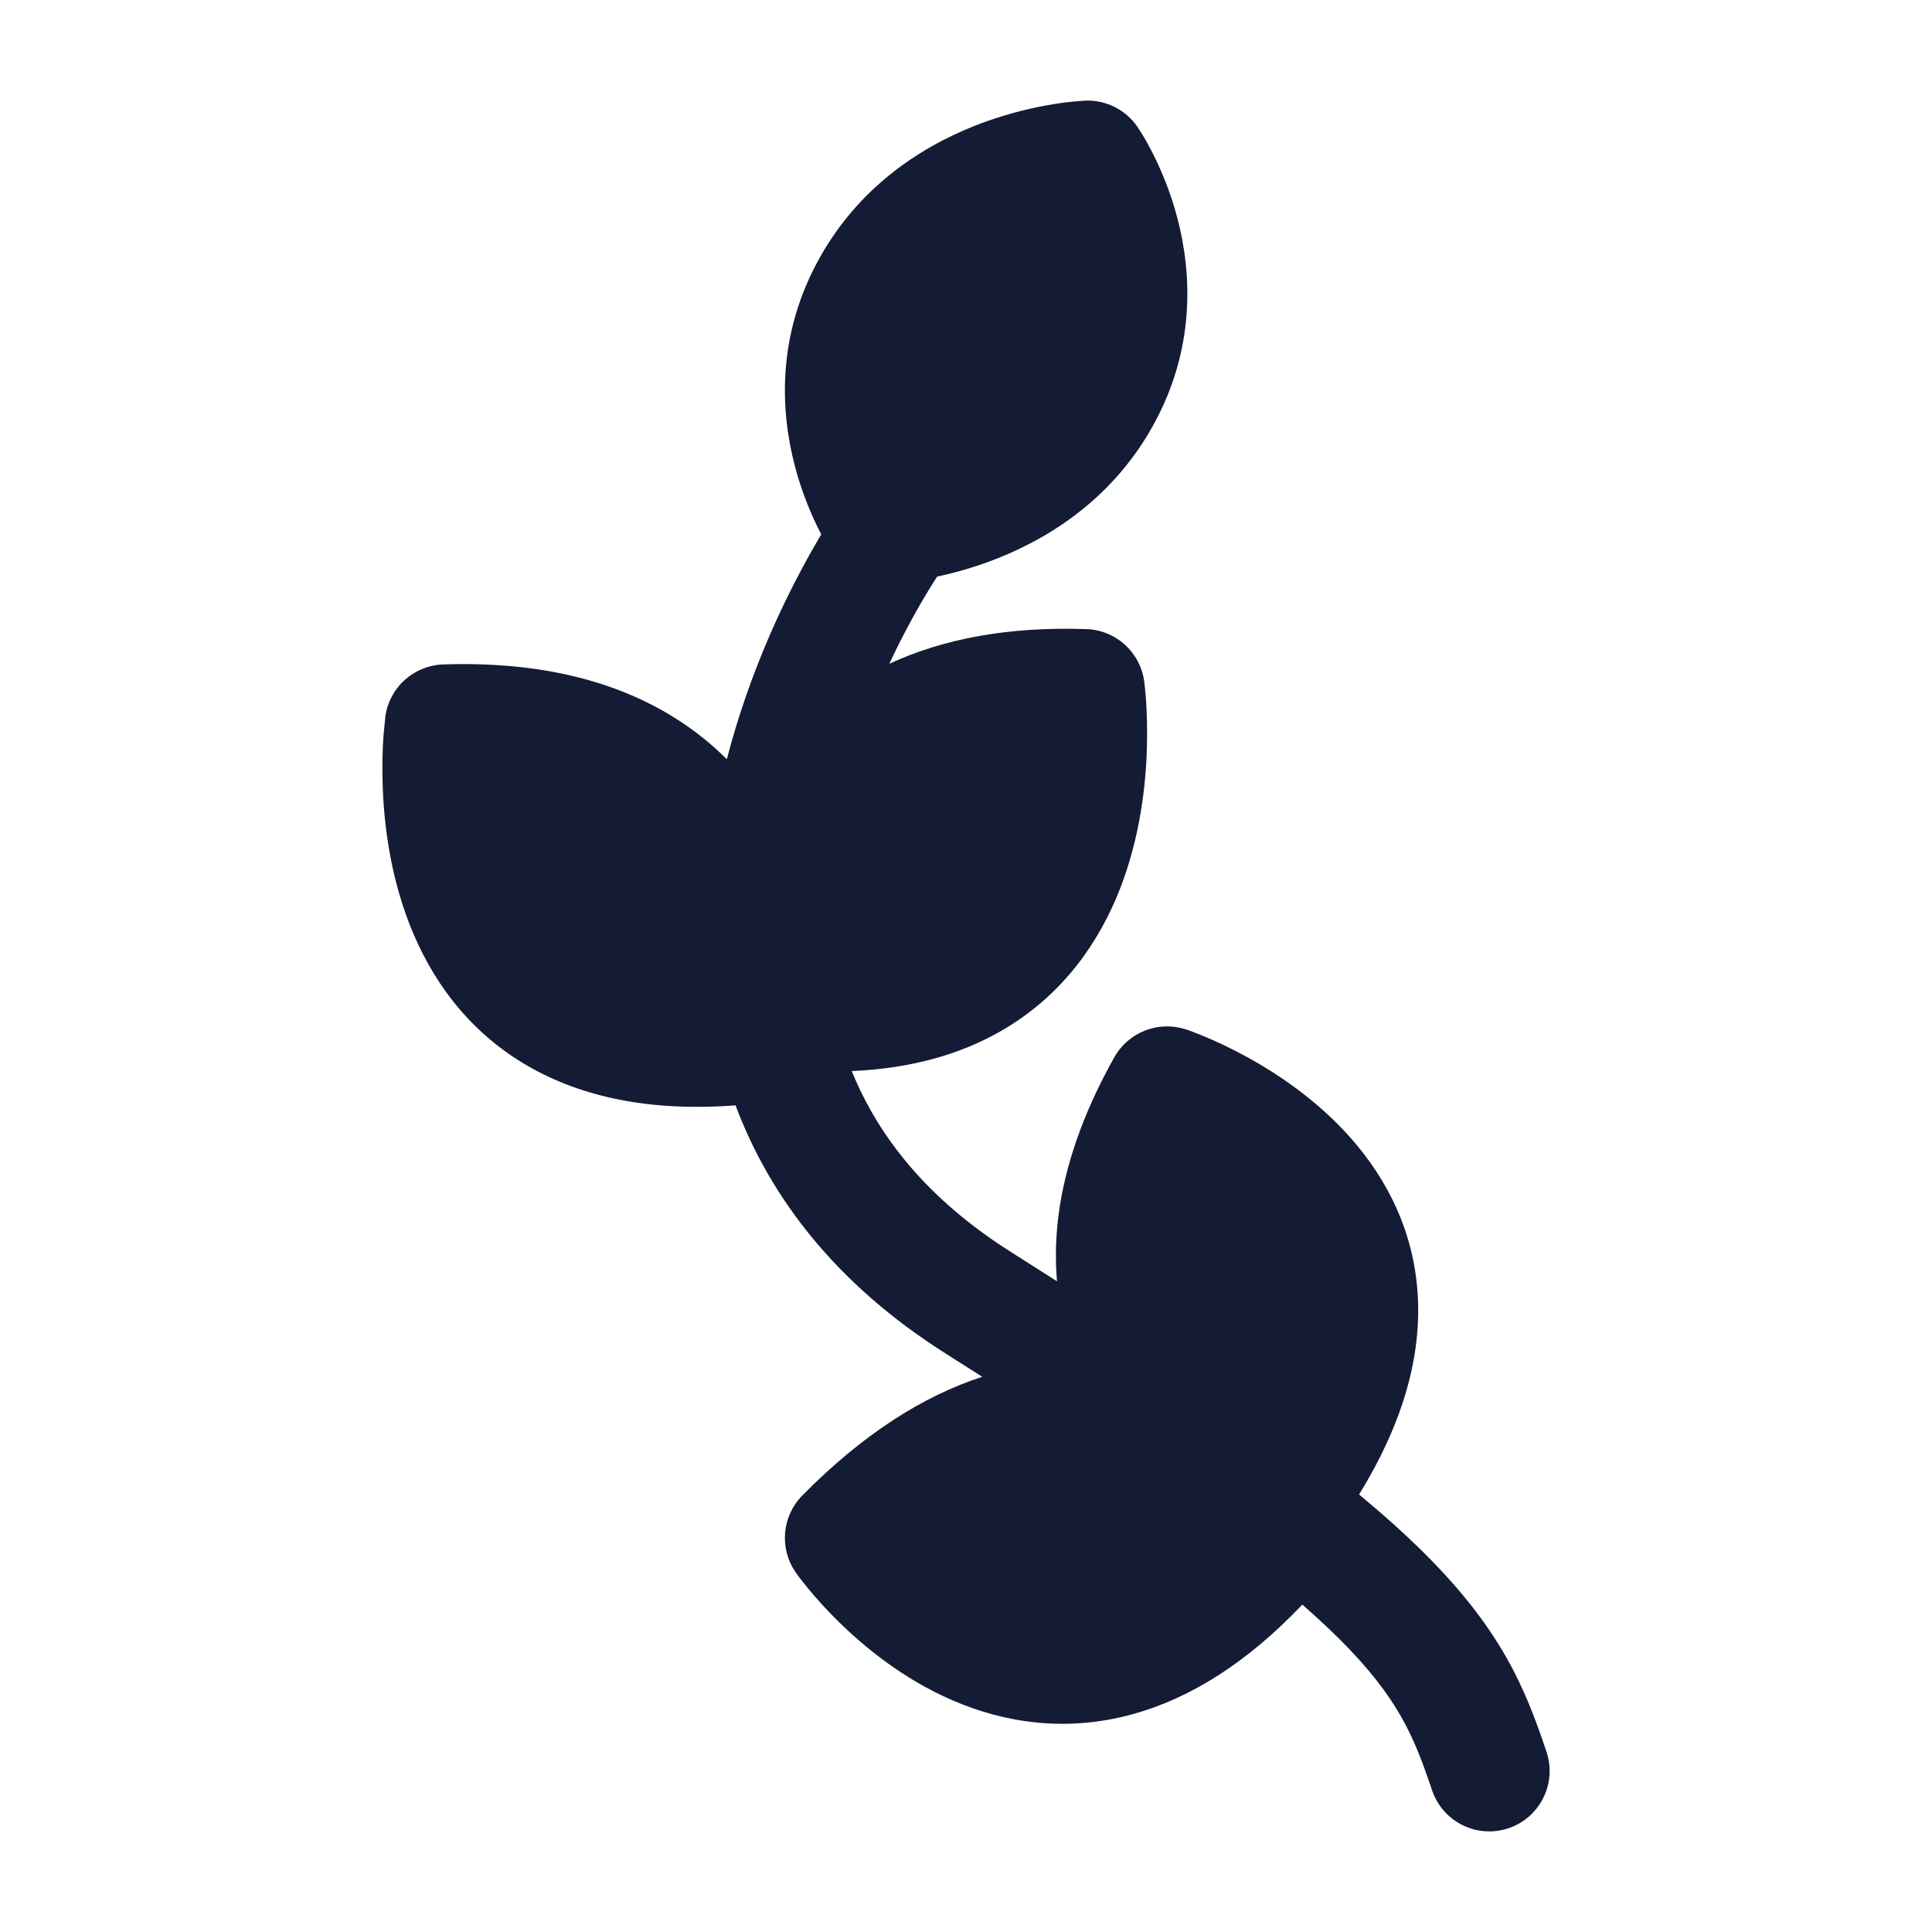 <svg width="24" height="24" viewBox="0 0 24 24" fill="none" xmlns="http://www.w3.org/2000/svg">
<path fill-rule="evenodd" clip-rule="evenodd" d="M14.128 1.573C13.982 1.363 13.74 1.241 13.484 1.25L13.483 1.25L13.362 1.259C13.295 1.265 13.204 1.275 13.093 1.293C12.872 1.328 12.57 1.394 12.234 1.515C11.568 1.756 10.721 2.24 10.184 3.199C9.642 4.166 9.697 5.112 9.873 5.785C9.96 6.12 10.08 6.397 10.178 6.591C10.186 6.607 10.194 6.623 10.202 6.638C9.75 7.398 9.304 8.367 9.029 9.432C8.844 9.247 8.631 9.074 8.386 8.92C7.66 8.464 6.713 8.213 5.504 8.254C5.14 8.267 4.837 8.539 4.787 8.9L4.763 9.148C4.753 9.292 4.746 9.493 4.753 9.73C4.766 10.198 4.838 10.843 5.088 11.483C5.341 12.131 5.788 12.798 6.557 13.242C7.231 13.631 8.083 13.811 9.137 13.731C9.567 14.877 10.386 15.955 11.758 16.821C11.91 16.917 12.058 17.011 12.202 17.103C11.47 17.341 10.72 17.813 9.966 18.578C9.712 18.836 9.678 19.239 9.886 19.535L9.93 19.596C9.955 19.629 9.99 19.673 10.034 19.727C10.122 19.834 10.249 19.98 10.412 20.14C10.733 20.456 11.215 20.855 11.83 21.121C12.455 21.392 13.226 21.529 14.079 21.292C14.786 21.095 15.489 20.658 16.178 19.933C16.348 20.082 16.497 20.221 16.63 20.352C17.375 21.092 17.568 21.582 17.789 22.238C17.921 22.631 18.346 22.843 18.739 22.711C19.131 22.579 19.343 22.154 19.211 21.761C18.944 20.965 18.649 20.244 17.687 19.288C17.459 19.062 17.194 18.823 16.883 18.565C17.415 17.702 17.643 16.899 17.615 16.157C17.583 15.306 17.219 14.635 16.782 14.14C16.352 13.652 15.839 13.318 15.451 13.109C15.254 13.003 15.082 12.925 14.956 12.873C14.893 12.847 14.841 12.827 14.804 12.813C14.785 12.806 14.77 12.8 14.758 12.796L14.743 12.791L14.739 12.79L14.736 12.789L14.735 12.789C14.394 12.675 14.02 12.819 13.843 13.133C13.277 14.142 13.066 15.055 13.127 15.871C13.129 15.887 13.13 15.902 13.131 15.917C12.947 15.799 12.756 15.678 12.559 15.553C11.535 14.906 10.916 14.133 10.581 13.305C11.312 13.274 11.93 13.099 12.443 12.803C13.212 12.358 13.659 11.691 13.912 11.044C14.162 10.404 14.234 9.759 14.247 9.291C14.254 9.053 14.246 8.852 14.237 8.709C14.232 8.637 14.226 8.578 14.222 8.536L14.213 8.461C14.163 8.1 13.86 7.827 13.496 7.815C12.514 7.781 11.705 7.94 11.047 8.246C11.235 7.844 11.439 7.477 11.641 7.163C11.824 7.124 12.037 7.067 12.265 6.984C12.931 6.743 13.778 6.26 14.316 5.3C14.858 4.333 14.803 3.388 14.627 2.714C14.54 2.379 14.42 2.103 14.322 1.909C14.273 1.811 14.228 1.733 14.194 1.676L14.128 1.573Z" fill="#141B34"/>
</svg>
